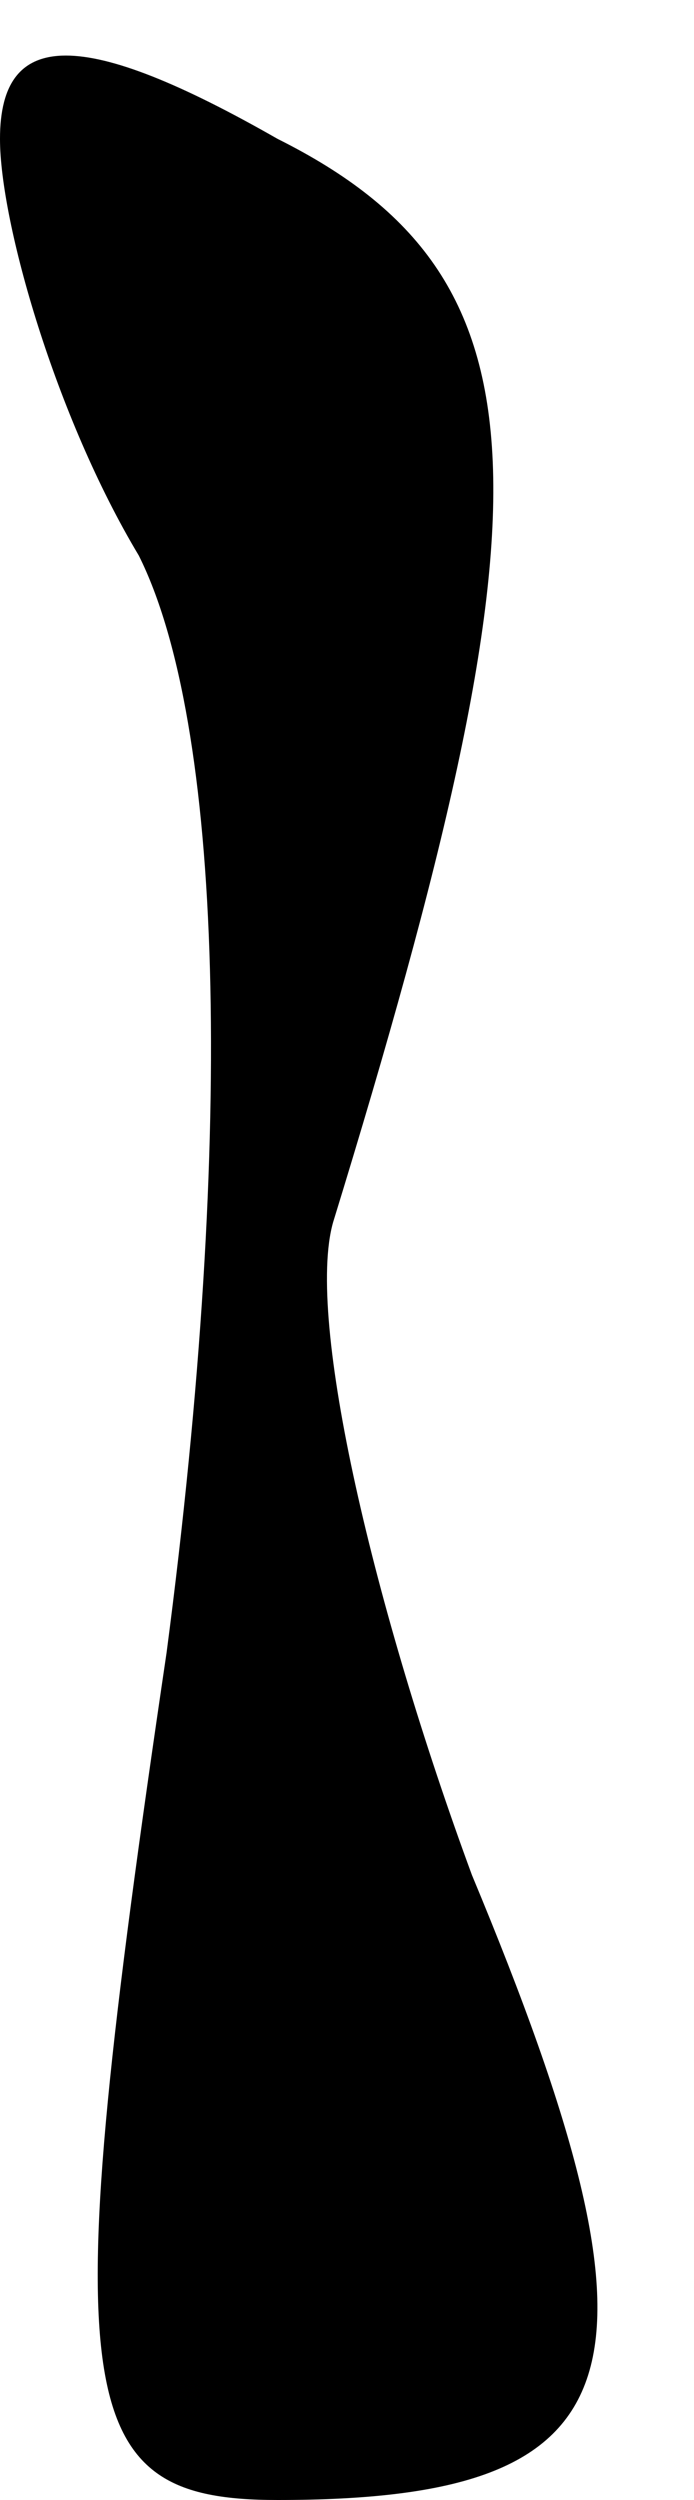 <?xml version="1.0" standalone="no"?>
<!DOCTYPE svg PUBLIC "-//W3C//DTD SVG 20010904//EN"
 "http://www.w3.org/TR/2001/REC-SVG-20010904/DTD/svg10.dtd">
<svg version="1.0" xmlns="http://www.w3.org/2000/svg"
 width="5pt" height="18pt" viewBox="0 0 5 18"
 preserveAspectRatio="xMidYMid meet">
<g transform="translate(0,18) scale(0.1,-0.1)"
fill="#000000" stroke="none">
<path fill="#000000" stroke="none" d="M0 170 c0 -6 4 -20 10 -30 6 -12 7 -41
2 -79 -8 -54 -7 -61 8 -61 26 0 29 9 14 45 -7 19 -12 40 -10 47 16 52 16 68
-4 78 -14 8 -20 8 -20 0z"/>
</g>
</svg>
